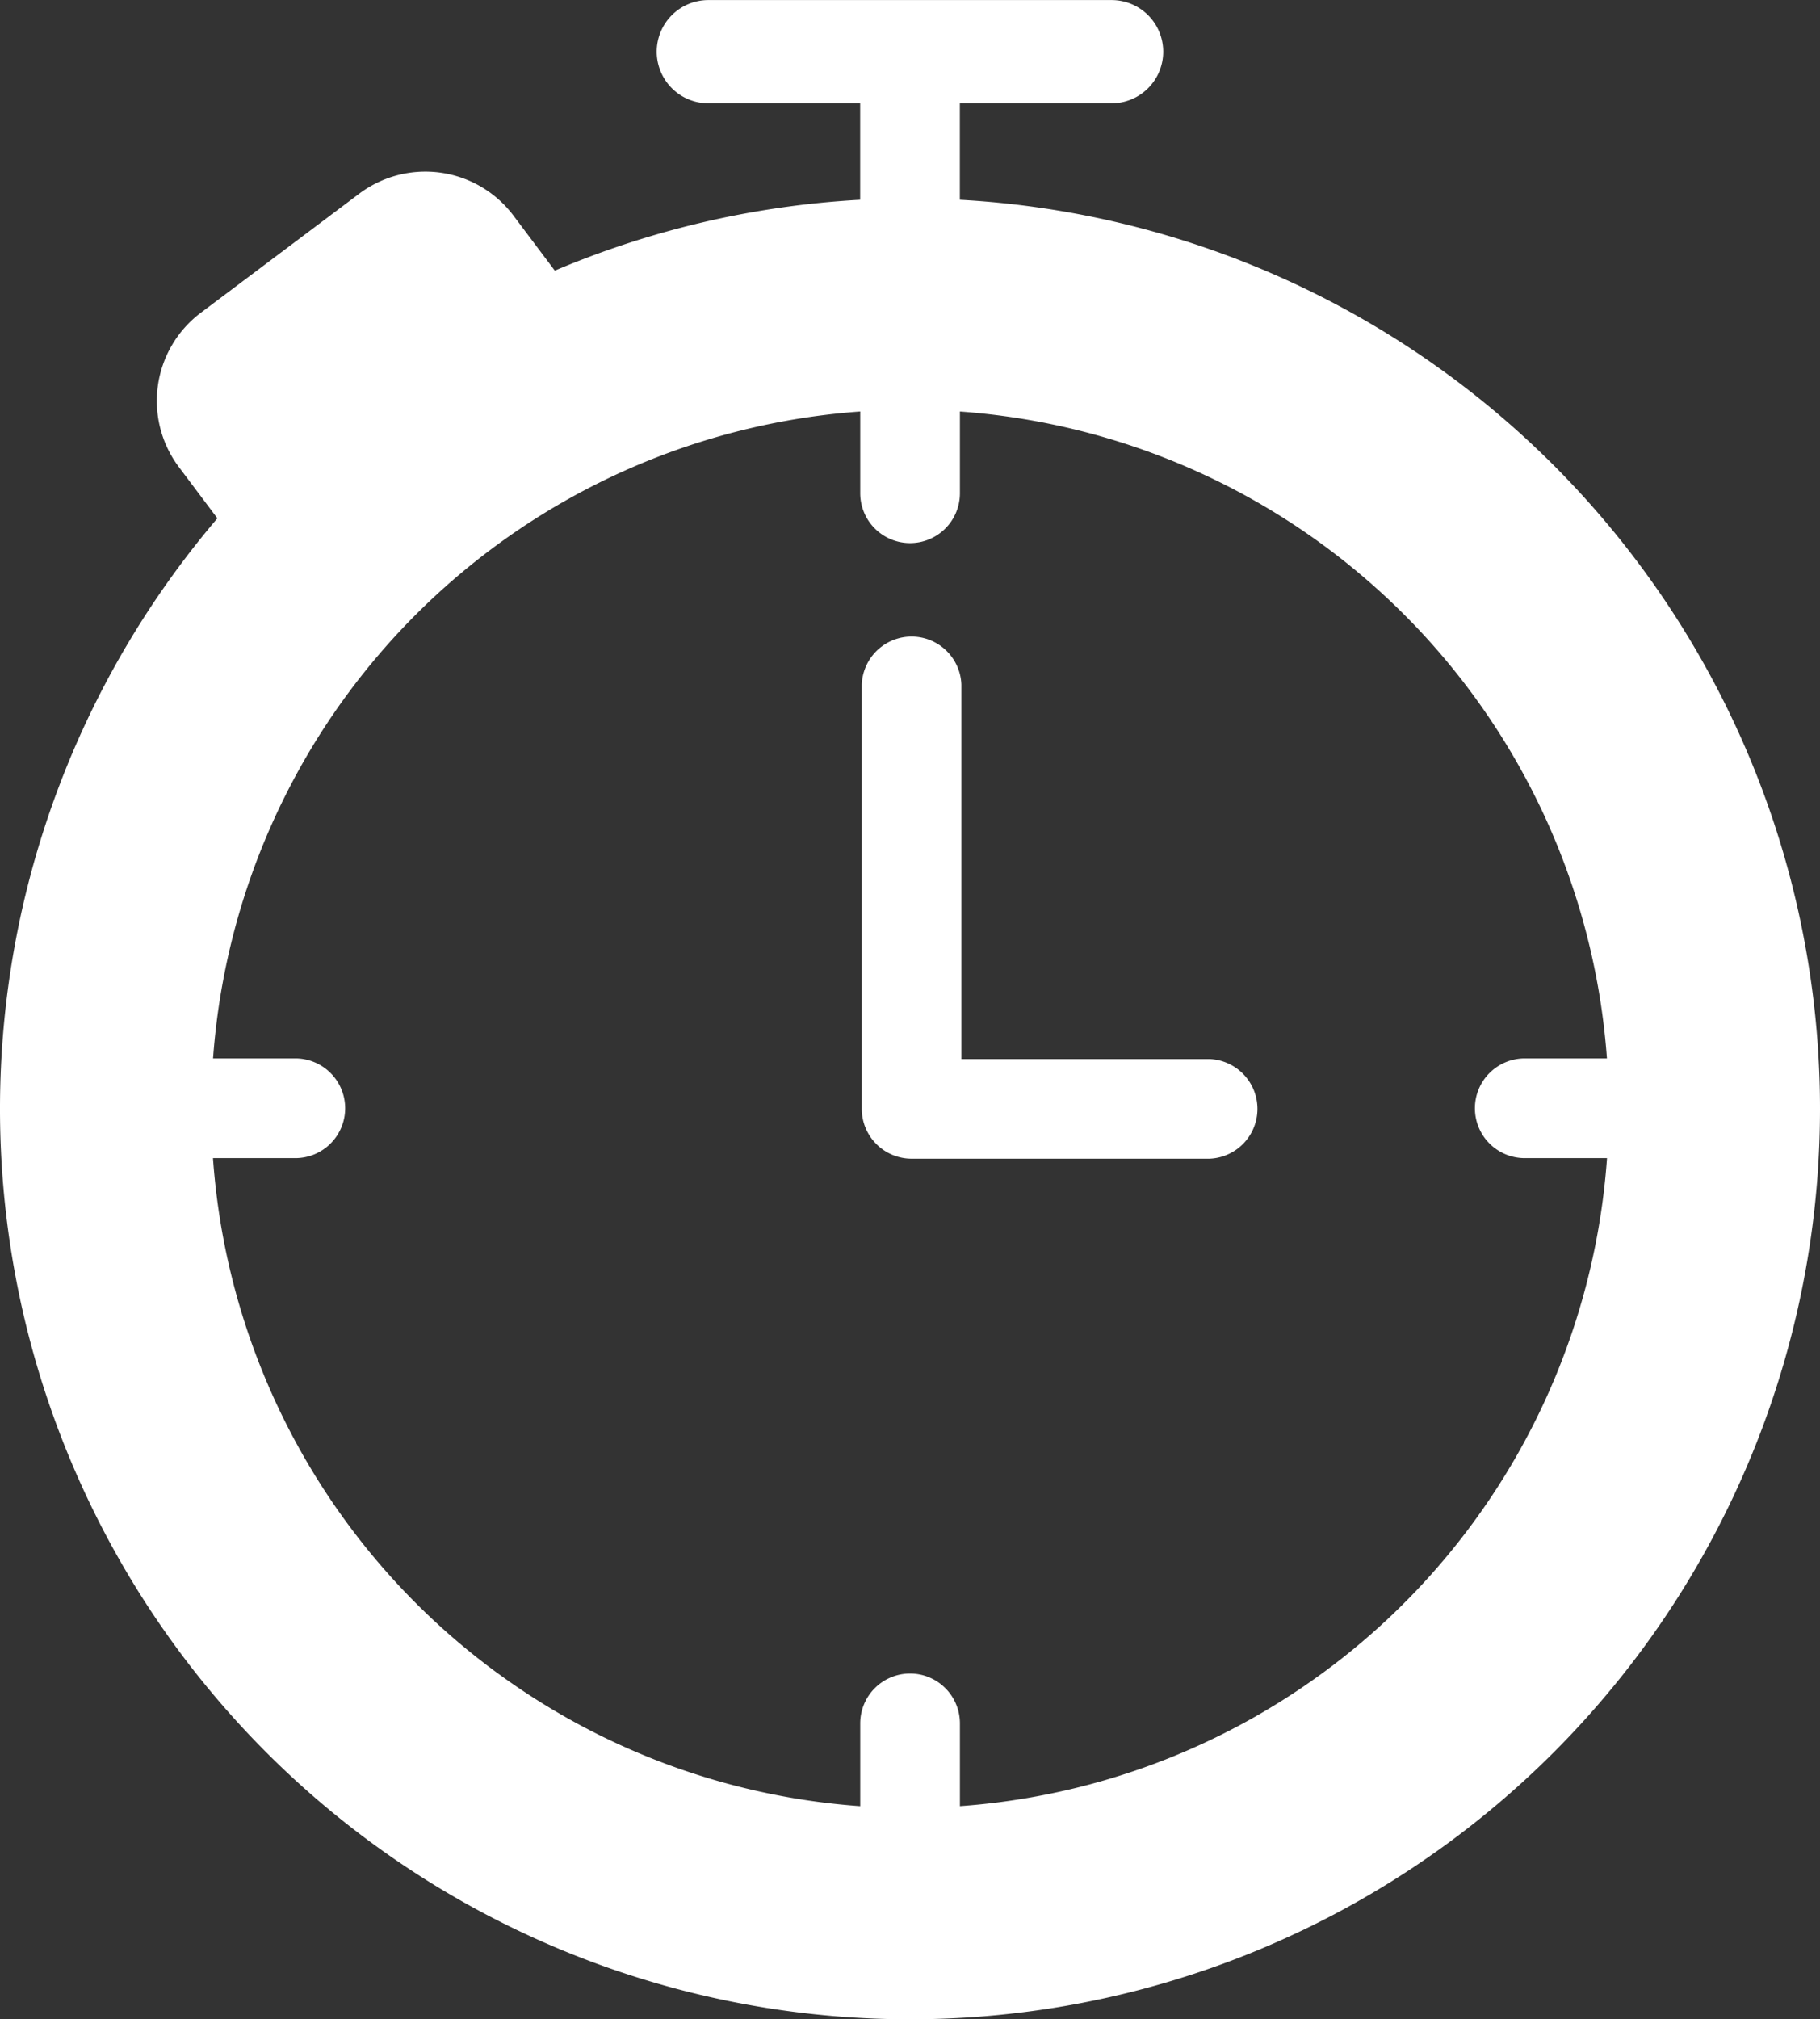 <svg xmlns="http://www.w3.org/2000/svg" width="25.89" height="28.711" viewBox="0 0 25.89 28.711">
  <rect x="0" y="0" width="25.89" height="28.711" fill="#333333" stroke="none"/>
  <g id="Group_1783" data-name="Group 1783" transform="translate(0)">
    <g id="Group_664" data-name="Group 664" transform="translate(0 0)">
      <path id="Path_6955" data-name="Path 6955" d="M2521.613,2715.781h-4.237a.709.709,0,0,1-.709-.709v-6.033a.709.709,0,0,1,1.417,0v5.325h3.529a.709.709,0,0,1,0,1.417Z" transform="translate(-2504.408 -2699.306)" fill="#fff"/>
      <path id="Line_30" data-name="Line 30" d="M-1.569,2.973a.709.709,0,0,1-.709-.709V-1.569a.709.709,0,0,1,.709-.709.709.709,0,0,1,.709.709V2.264A.709.709,0,0,1-1.569,2.973Z" transform="translate(14.514 2.303)" fill="#fff"/>
      <path id="Line_31" data-name="Line 31" d="M4.111-.891H-1.626a.734.734,0,0,1-.734-.734.734.734,0,0,1,.734-.734H4.111a.734.734,0,0,1,.734.734A.734.734,0,0,1,4.111-.891Z" transform="translate(11.702 2.36)" fill="#fff"/>
      <path id="Line_32" data-name="Line 32" d="M-1.569.328A.709.709,0,0,1-2.277-.38V-1.569a.709.709,0,0,1,.709-.709.709.709,0,0,1,.709.709V-.38A.709.709,0,0,1-1.569.328Z" transform="translate(14.514 7.394)" fill="#fff"/>
      <path id="Line_33" data-name="Line 33" d="M-1.569.328A.709.709,0,0,1-2.277-.38V-1.569a.709.709,0,0,1,.709-.709.709.709,0,0,1,.709.709V-.38A.709.709,0,0,1-1.569.328Z" transform="translate(14.514 26.073)" fill="#fff"/>
      <path id="Line_34" data-name="Line 34" d="M-.38-.86H-1.569a.709.709,0,0,1-.709-.709.709.709,0,0,1,.709-.709H-.38a.709.709,0,0,1,.709.709A.709.709,0,0,1-.38-.86Z" transform="translate(23.259 17.327)" fill="#fff"/>
      <path id="Line_35" data-name="Line 35" d="M-.38-.86H-1.569a.709.709,0,0,1-.709-.709.709.709,0,0,1,.709-.709H-.38a.709.709,0,0,1,.709.709A.709.709,0,0,1-.38-.86Z" transform="translate(4.581 17.327)" fill="#fff"/>
      <path id="Path_6956" data-name="Path 6956" d="M2479.911,2682.9a12.945,12.945,0,1,0,12.945,12.945A12.945,12.945,0,0,0,2479.911,2682.9Zm0,22.885a9.94,9.94,0,1,1,9.94-9.94A9.941,9.941,0,0,1,2479.911,2705.785Z" transform="translate(-2466.966 -2680.079)" fill="#fff"/>
    </g>
    <path id="Path_6957" data-name="Path 6957" d="M2477.2,2686.878l-.964-1.283a1.568,1.568,0,0,1,.311-2.2l2.247-1.688a1.568,1.568,0,0,1,2.2.311l.712.947" transform="translate(-2473.688 -2678.95)" fill="#fff"/>
  </g>
</svg>
